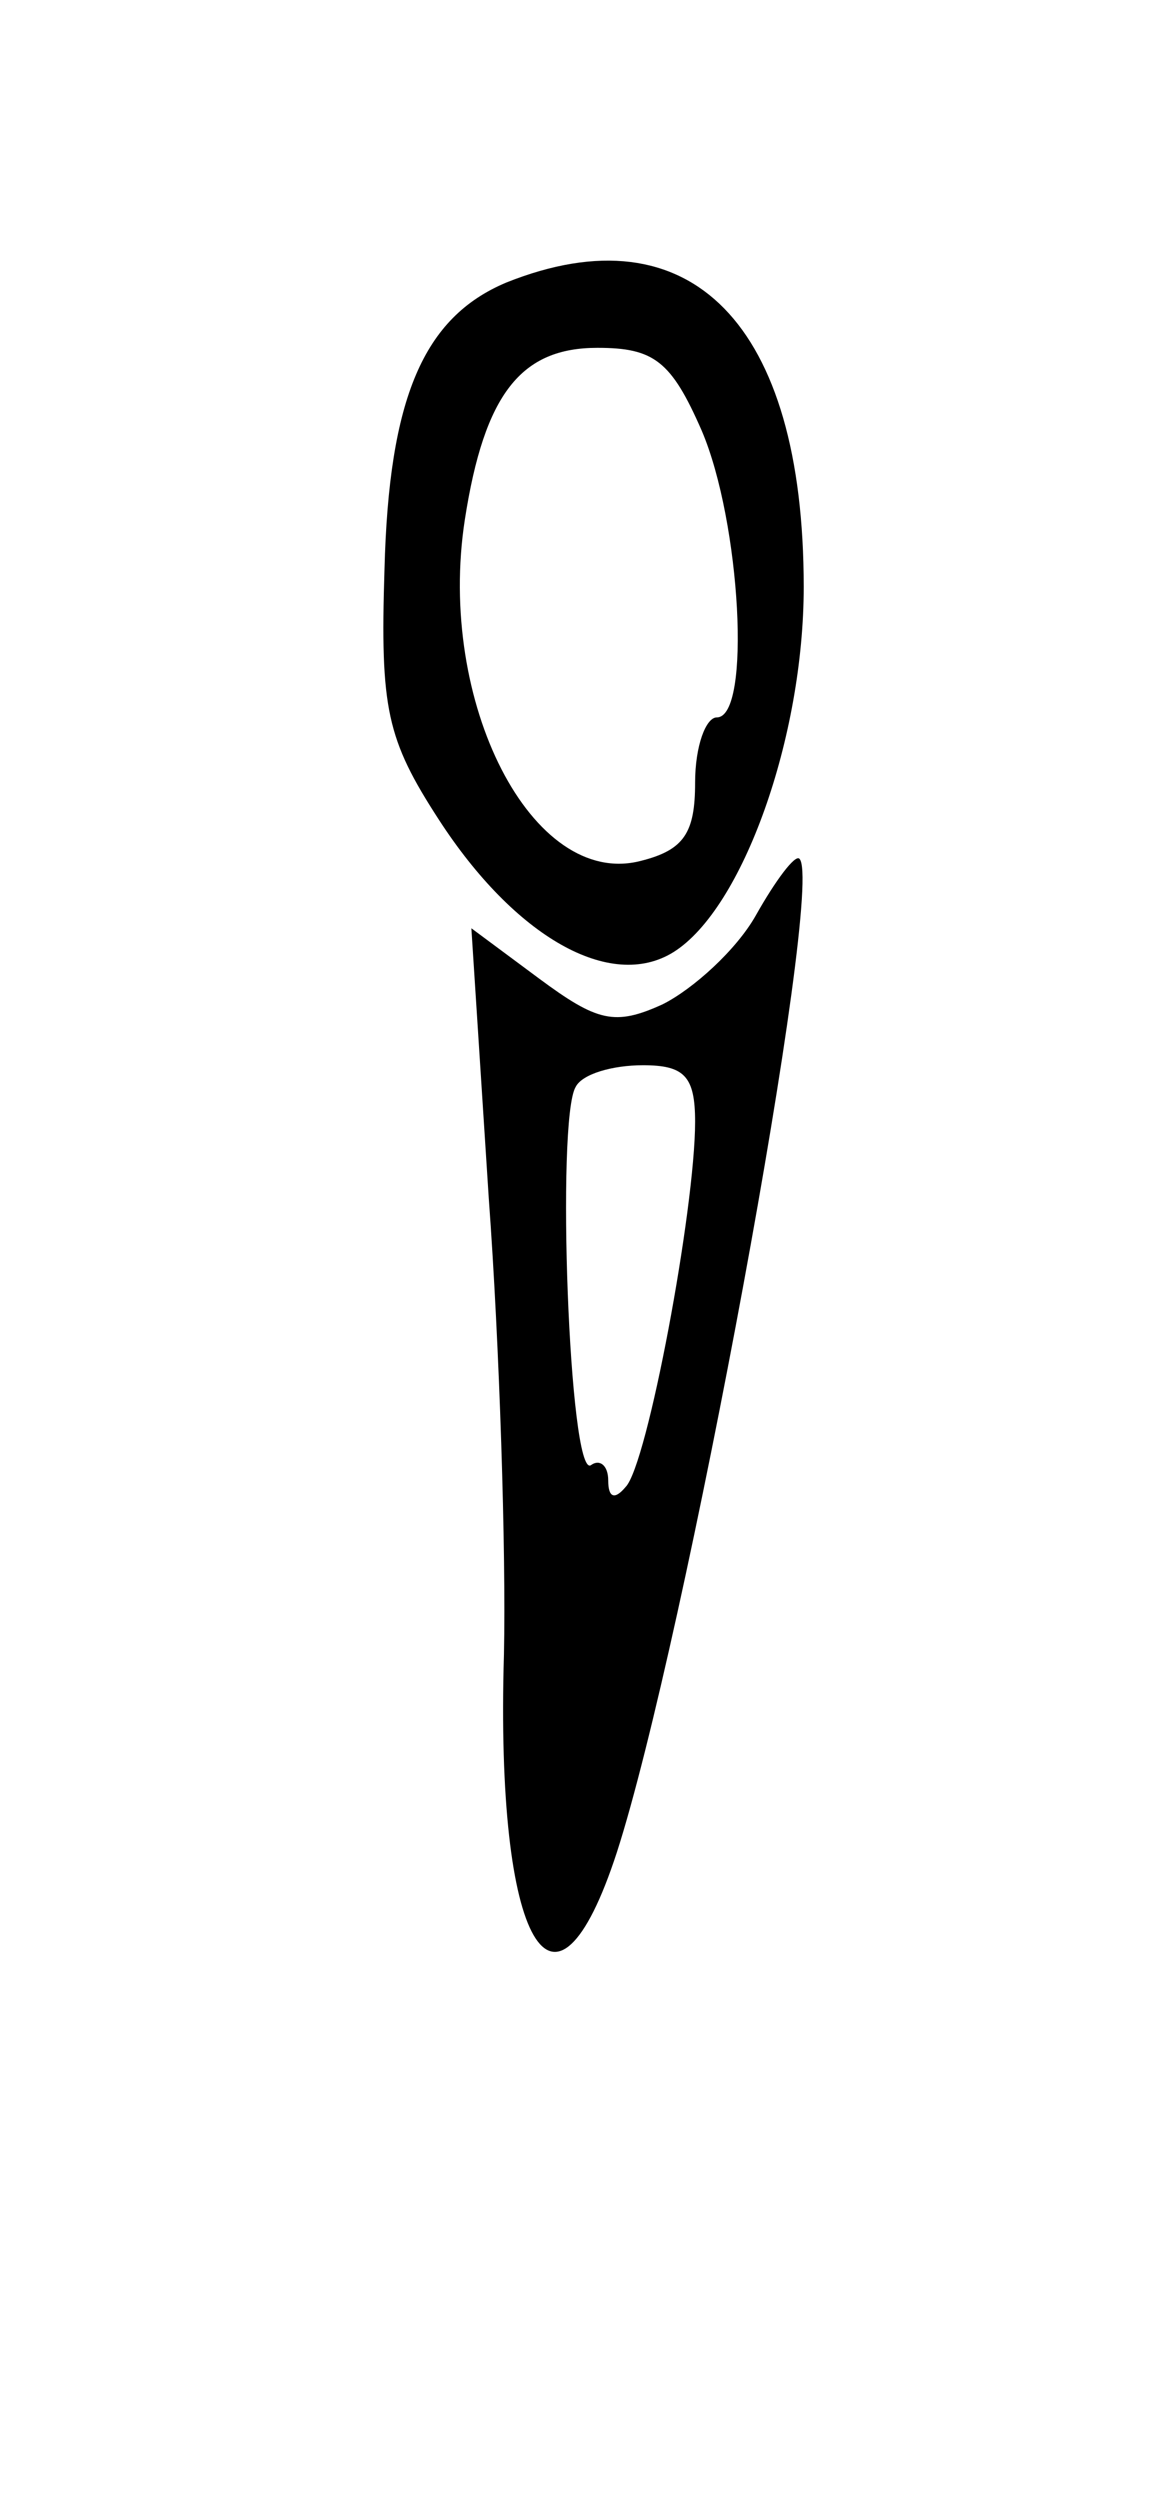 <?xml version="1.0" standalone="no"?>
<!DOCTYPE svg PUBLIC "-//W3C//DTD SVG 20010904//EN"
 "http://www.w3.org/TR/2001/REC-SVG-20010904/DTD/svg10.dtd">
<svg version="1.0" xmlns="http://www.w3.org/2000/svg"
 width="54pt" height="115pt" viewBox="0 0 54 115"
 preserveAspectRatio="xMidYMid meet">
<g transform="translate(0,115) scale(0.1,-0.1)"
fill="#000000" stroke="none">
<path d="M233 1020 c-38 -16 -54 -53 -56 -132 -2 -64 1 -78 25 -115 35 -54 79
-79 108 -61 32 20 60 99 60 168 0 121 -52 174 -137 140z m90 -68 c18 -42 23
-132 7 -132 -5 0 -10 -13 -10 -30 0 -23 -5 -31 -25 -36 -50 -13 -94 73 -81
157 9 58 26 79 61 79 26 0 34 -6 48 -38z"/>
<path d="M348 729 c-9 -16 -29 -34 -43 -41 -22 -10 -30 -8 -57 12 l-31 23 8
-124 c5 -68 8 -163 7 -210 -4 -134 23 -180 52 -91 31 96 96 446 84 457 -2 2
-11 -10 -20 -26z m-28 -95 c0 -40 -22 -158 -32 -168 -5 -6 -8 -5 -8 3 0 7 -4
10 -8 7 -10 -6 -16 159 -7 174 3 6 17 10 31 10 19 0 24 -5 24 -26z"/>
</g>
</svg>
